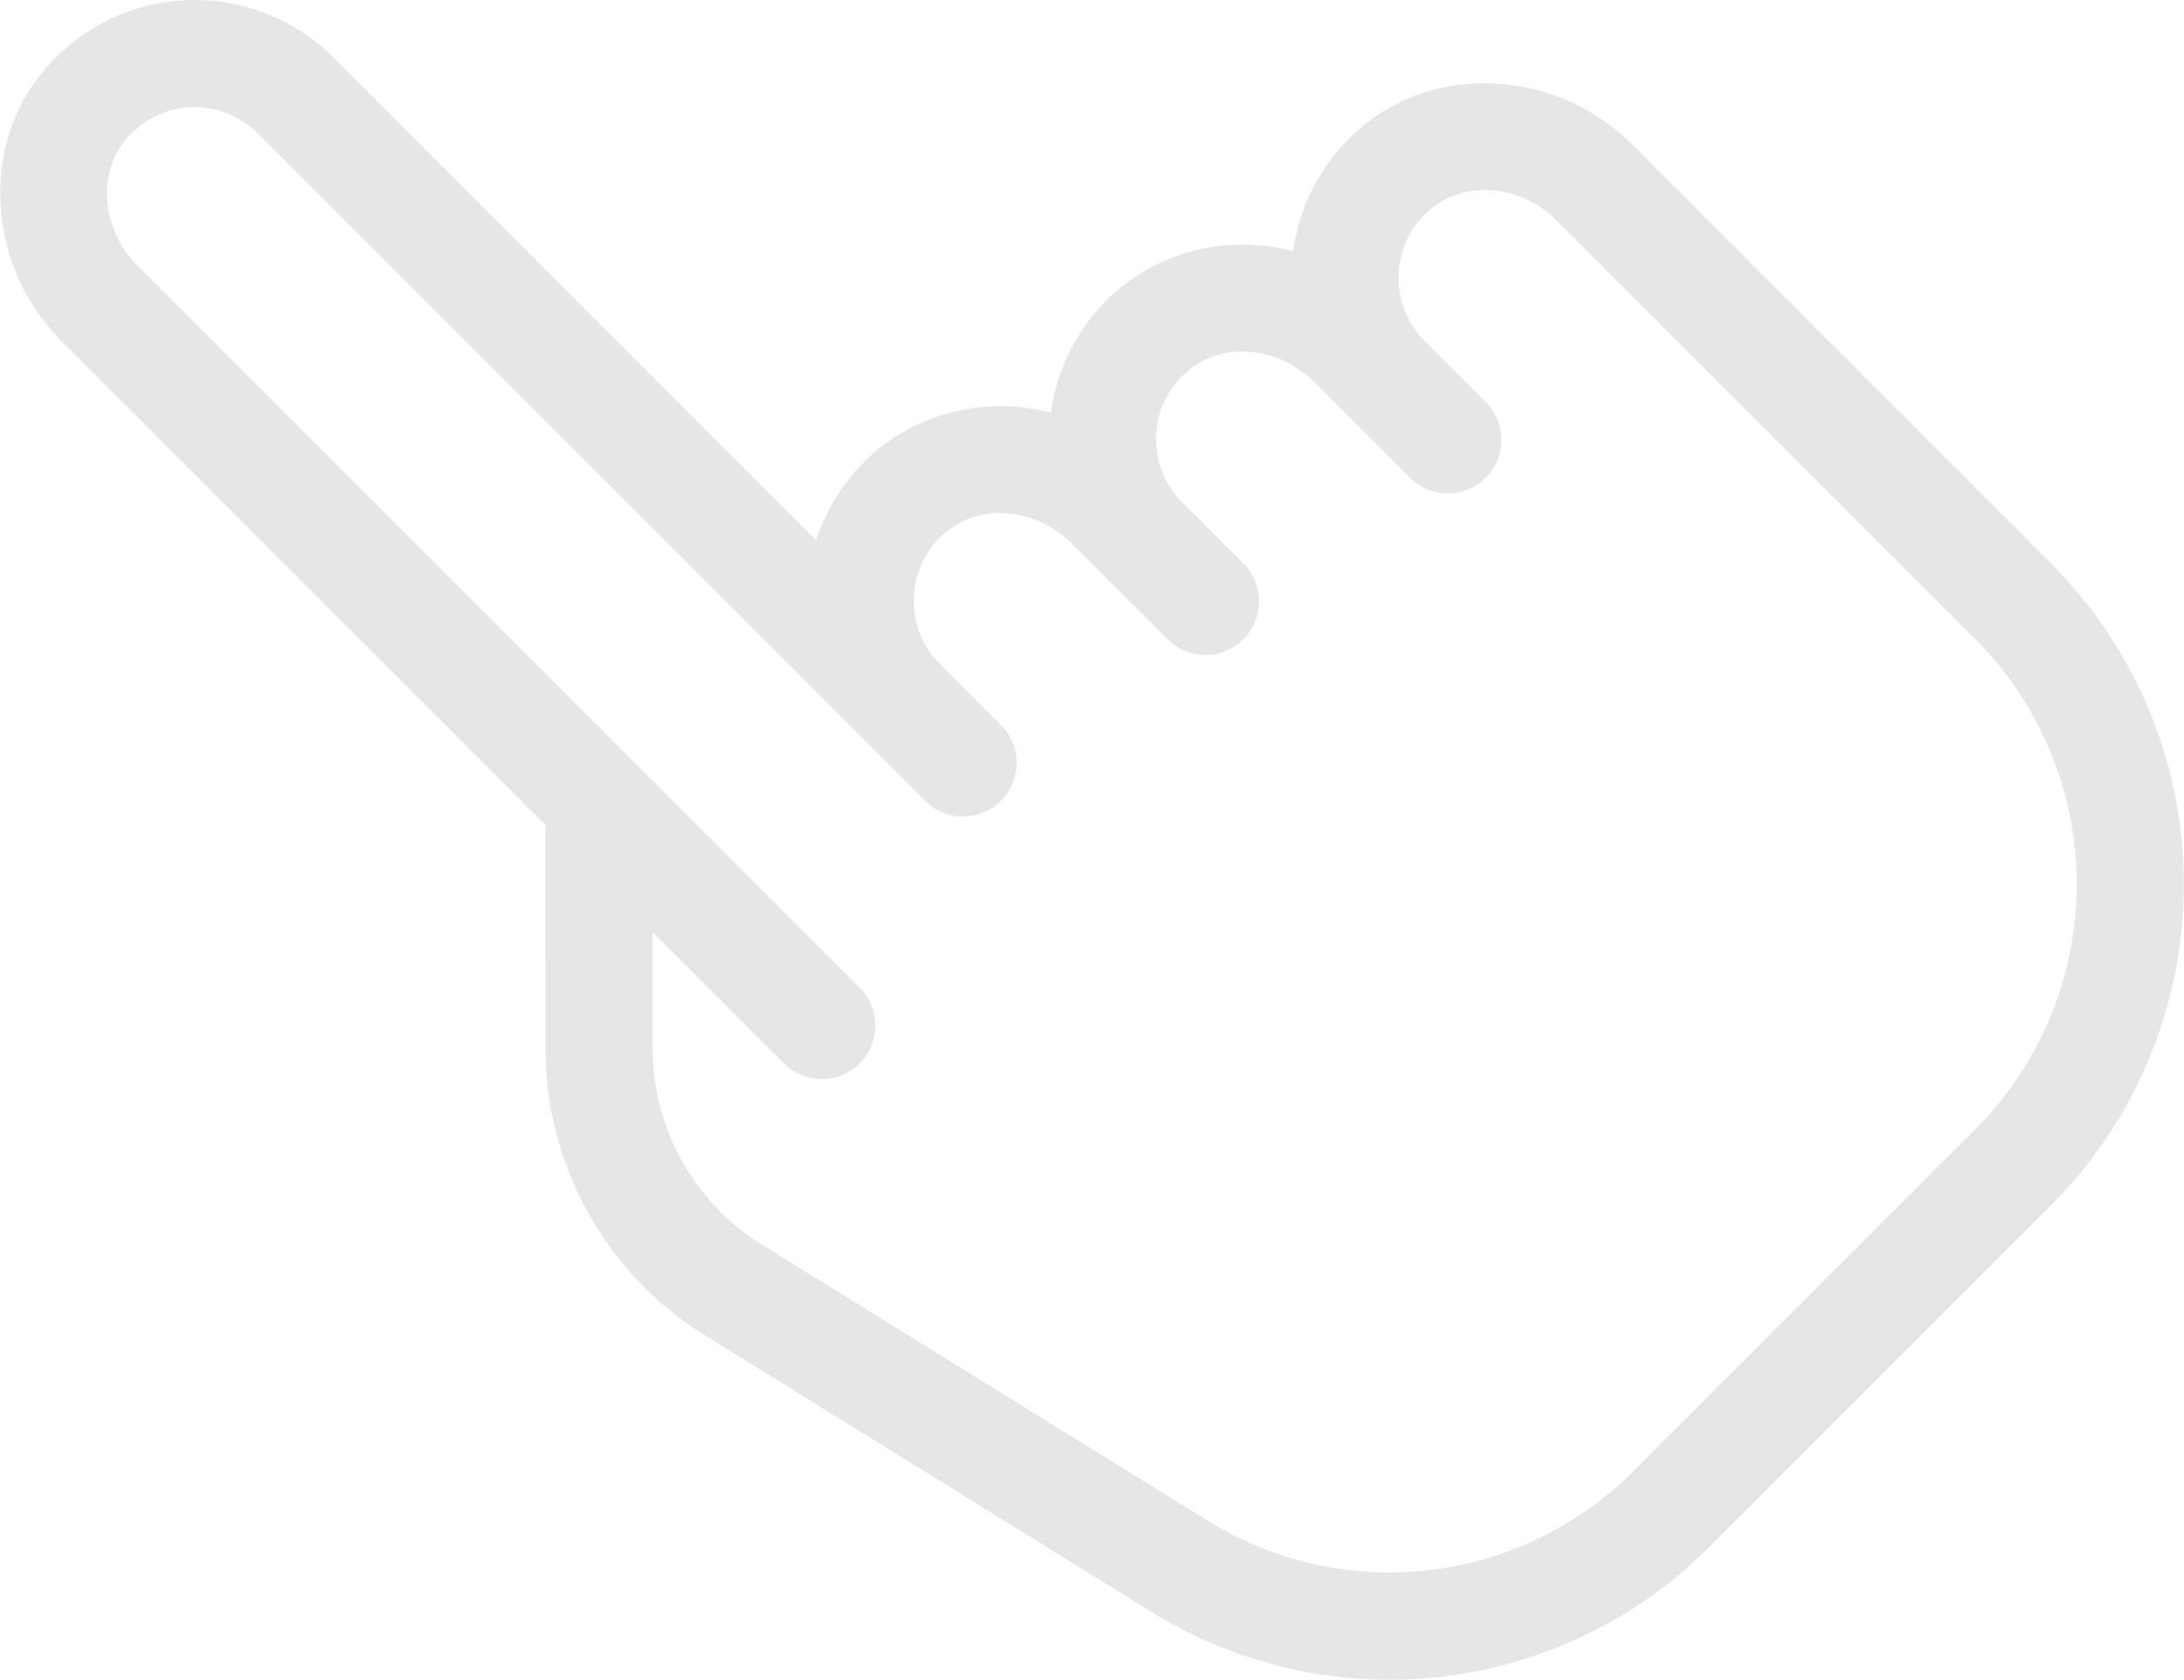 <svg xmlns="http://www.w3.org/2000/svg" width="308.47" height="237.22" viewBox="0 0 308.47 237.22"><defs><style>.cls-1{fill:#e6e6e6;fill-rule:evenodd}</style></defs><path class="cls-1" d="M192.61 17.71a27.884 27.884 0 0 0-9.97 17.77 27.534 27.534 0 0 0-24.26 5.04 27.888 27.888 0 0 0-9.97 17.78 27.548 27.548 0 0 0-24.27 5.04 27.97 27.97 0 0 0-8.87 12.97L47.11 8.14a27.745 27.745 0 0 0-41.14 2.09C-2.91 21.09-1.71 37.76 8.7 48.18l68.34 68.33.01 31.46a47.665 47.665 0 0 0 22.72 40.75l62.7 38.84a63.824 63.824 0 0 0 79.02-9.14l48.24-48.24a64.134 64.134 0 0 0-.04-90.6l-59.13-59.14c-10.42-10.42-27.09-11.62-37.95-2.73zm86.38 72.56a48.985 48.985 0 0 1 .03 69.2l-48.24 48.24a48.725 48.725 0 0 1-60.35 6.98l-62.7-38.83a32.627 32.627 0 0 1-15.55-27.89v-16.32l18.48 18.48a7.563 7.563 0 1 0 10.69-10.7L19.4 37.48c-4.98-4.99-5.74-12.74-1.71-17.67a12.619 12.619 0 0 1 18.72-.97l94.21 94.2a7.563 7.563 0 1 0 10.7-10.69l-8.57-8.57a12.622 12.622 0 0 1 .98-18.73c4.92-4.02 12.68-3.27 17.66 1.72l13.46 13.45a7.563 7.563 0 1 0 10.7-10.69l-8.56-8.57a12.6 12.6 0 0 1 .97-18.72c4.92-4.03 12.68-3.27 17.67 1.71l13.46 13.46a7.563 7.563 0 1 0 10.69-10.7l-8.56-8.56a12.621 12.621 0 0 1 .98-18.73c4.92-4.02 12.68-3.27 17.66 1.71L279 90.27h-.01z"/></svg>